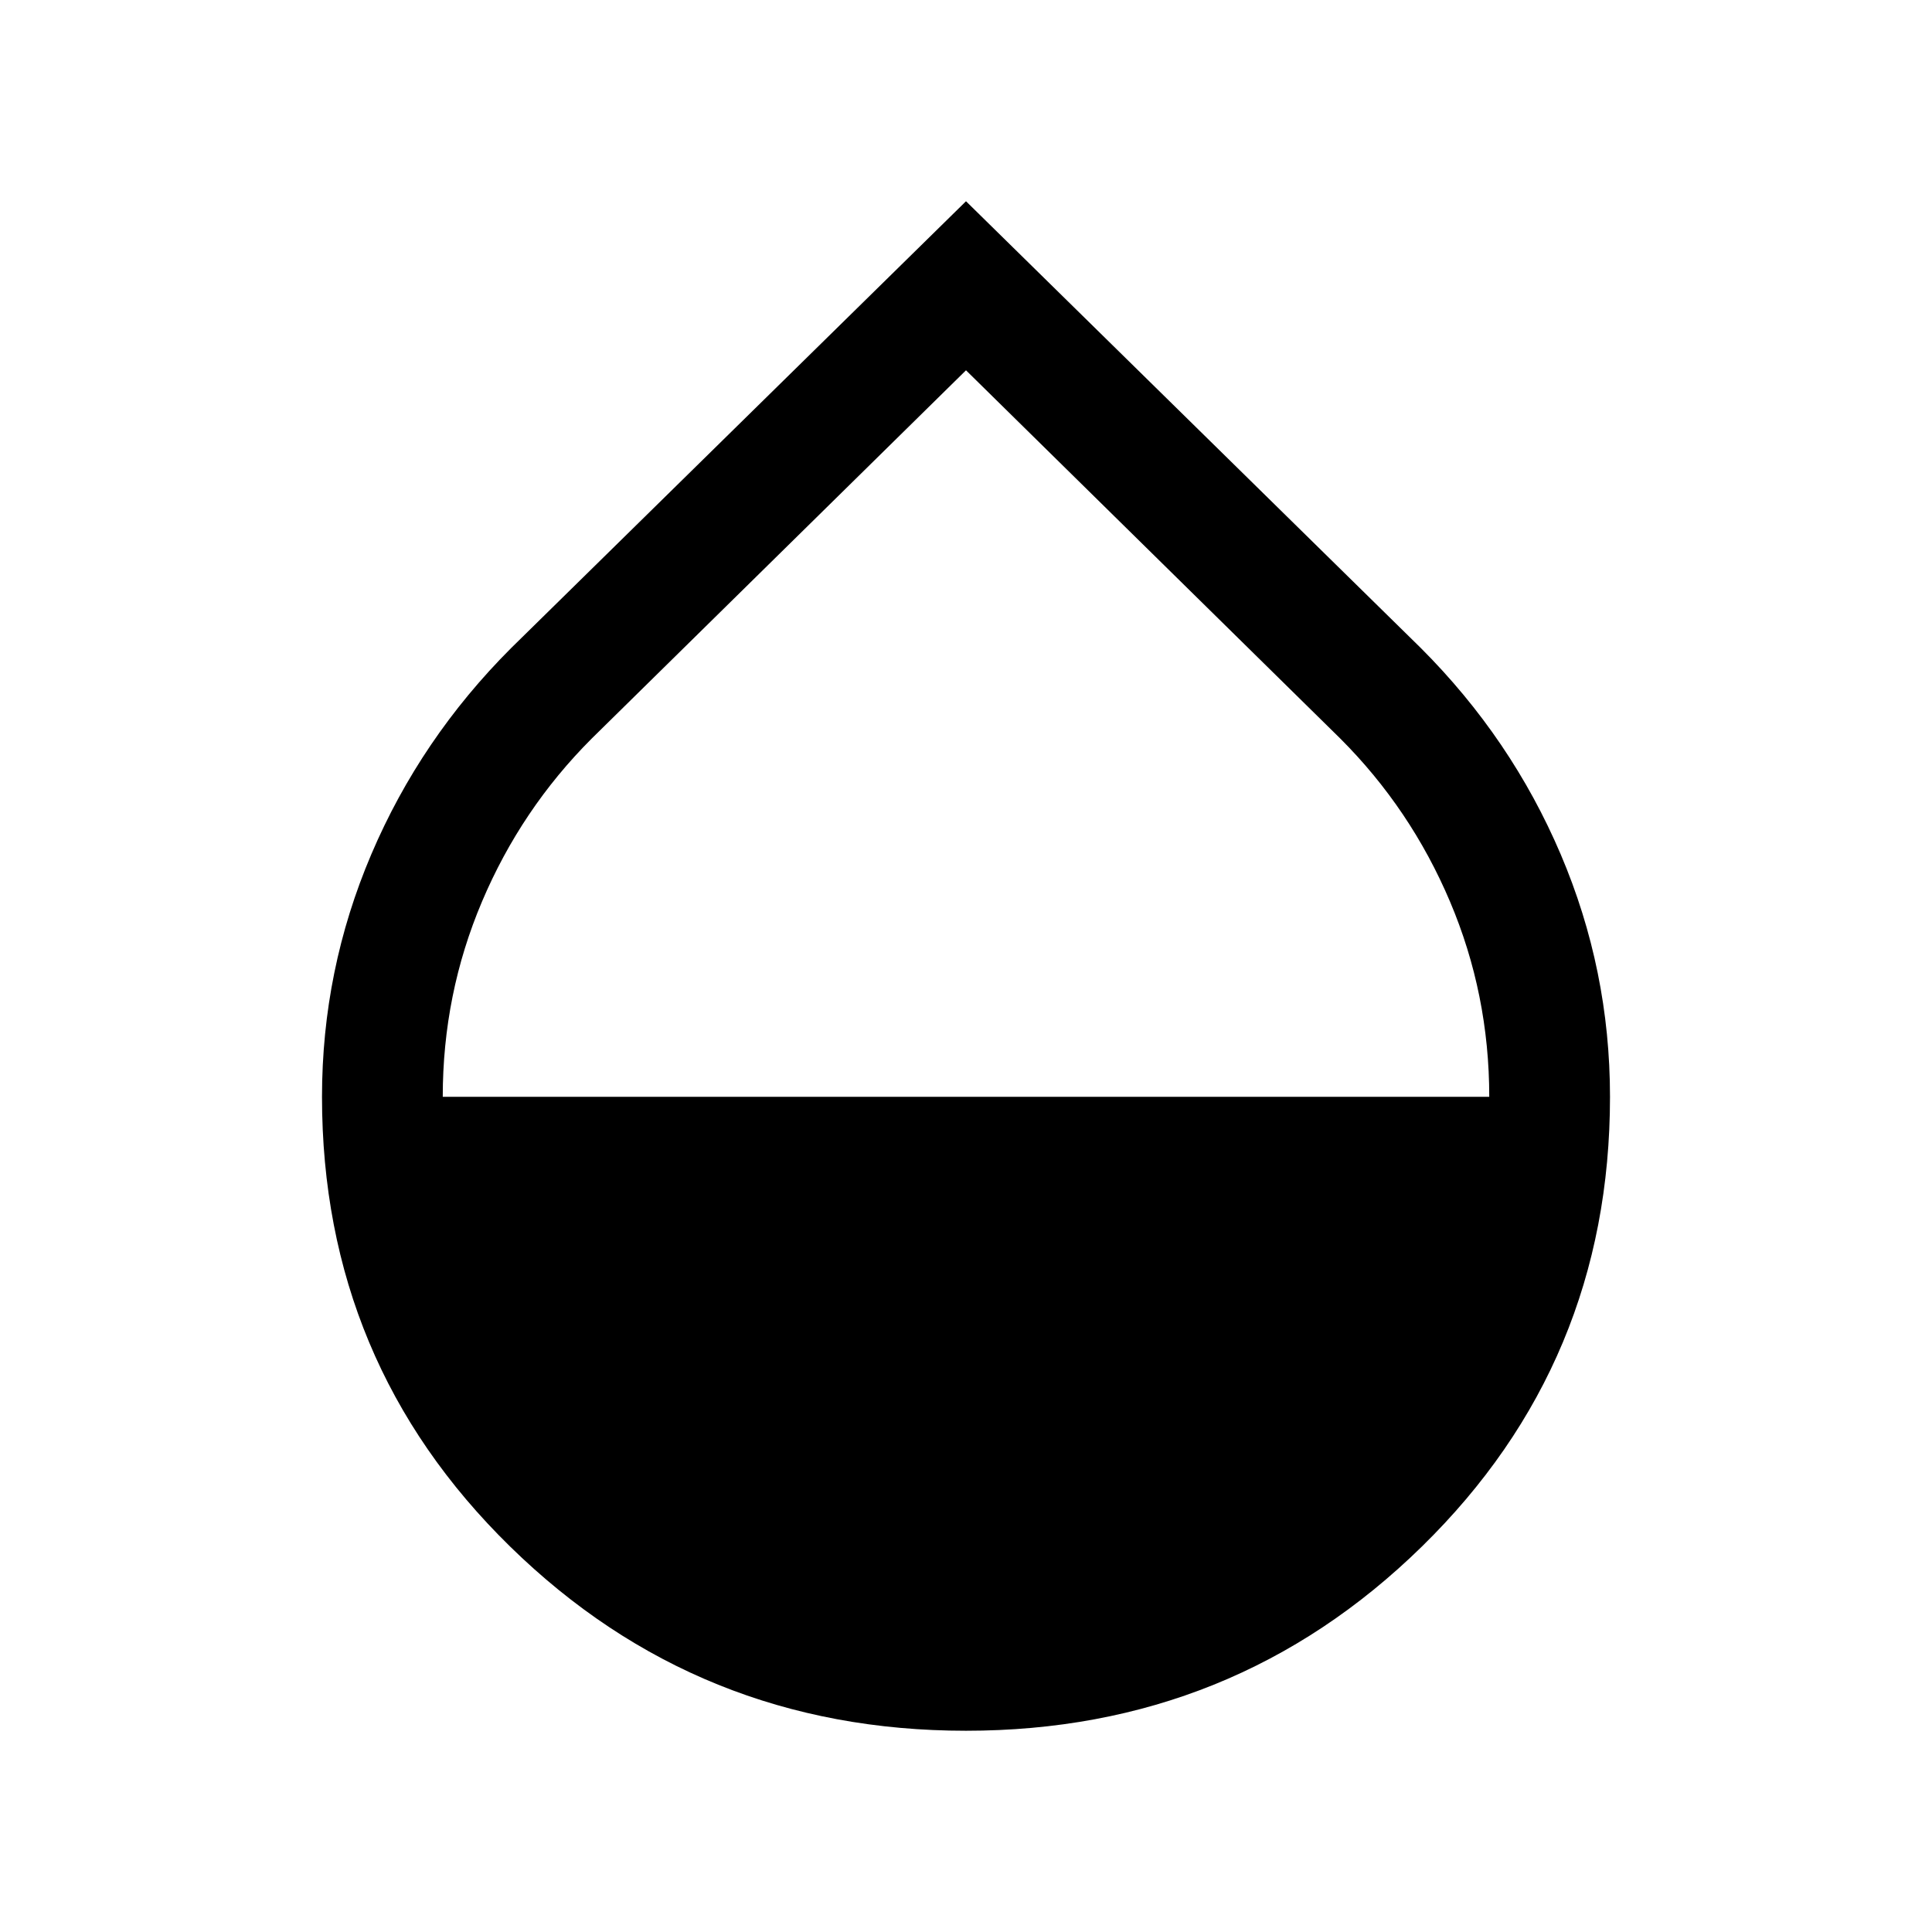 <svg xmlns="http://www.w3.org/2000/svg" width="48" height="48" viewBox="0 0 48 48"><path d="M24 43q-6.65 0-11.325-4.575Q8 33.85 8 27.25q0-3.15 1.225-6.025Q10.45 18.35 12.7 16.1L24 5l11.3 11.1q2.25 2.25 3.475 5.125T40 27.25q0 6.6-4.675 11.175Q30.65 43 24 43ZM11 27.25h26q0-2.55-.975-4.85T33.3 18.35L24 9.2l-9.3 9.15q-1.75 1.75-2.725 4.05Q11 24.7 11 27.25Z"/></svg>